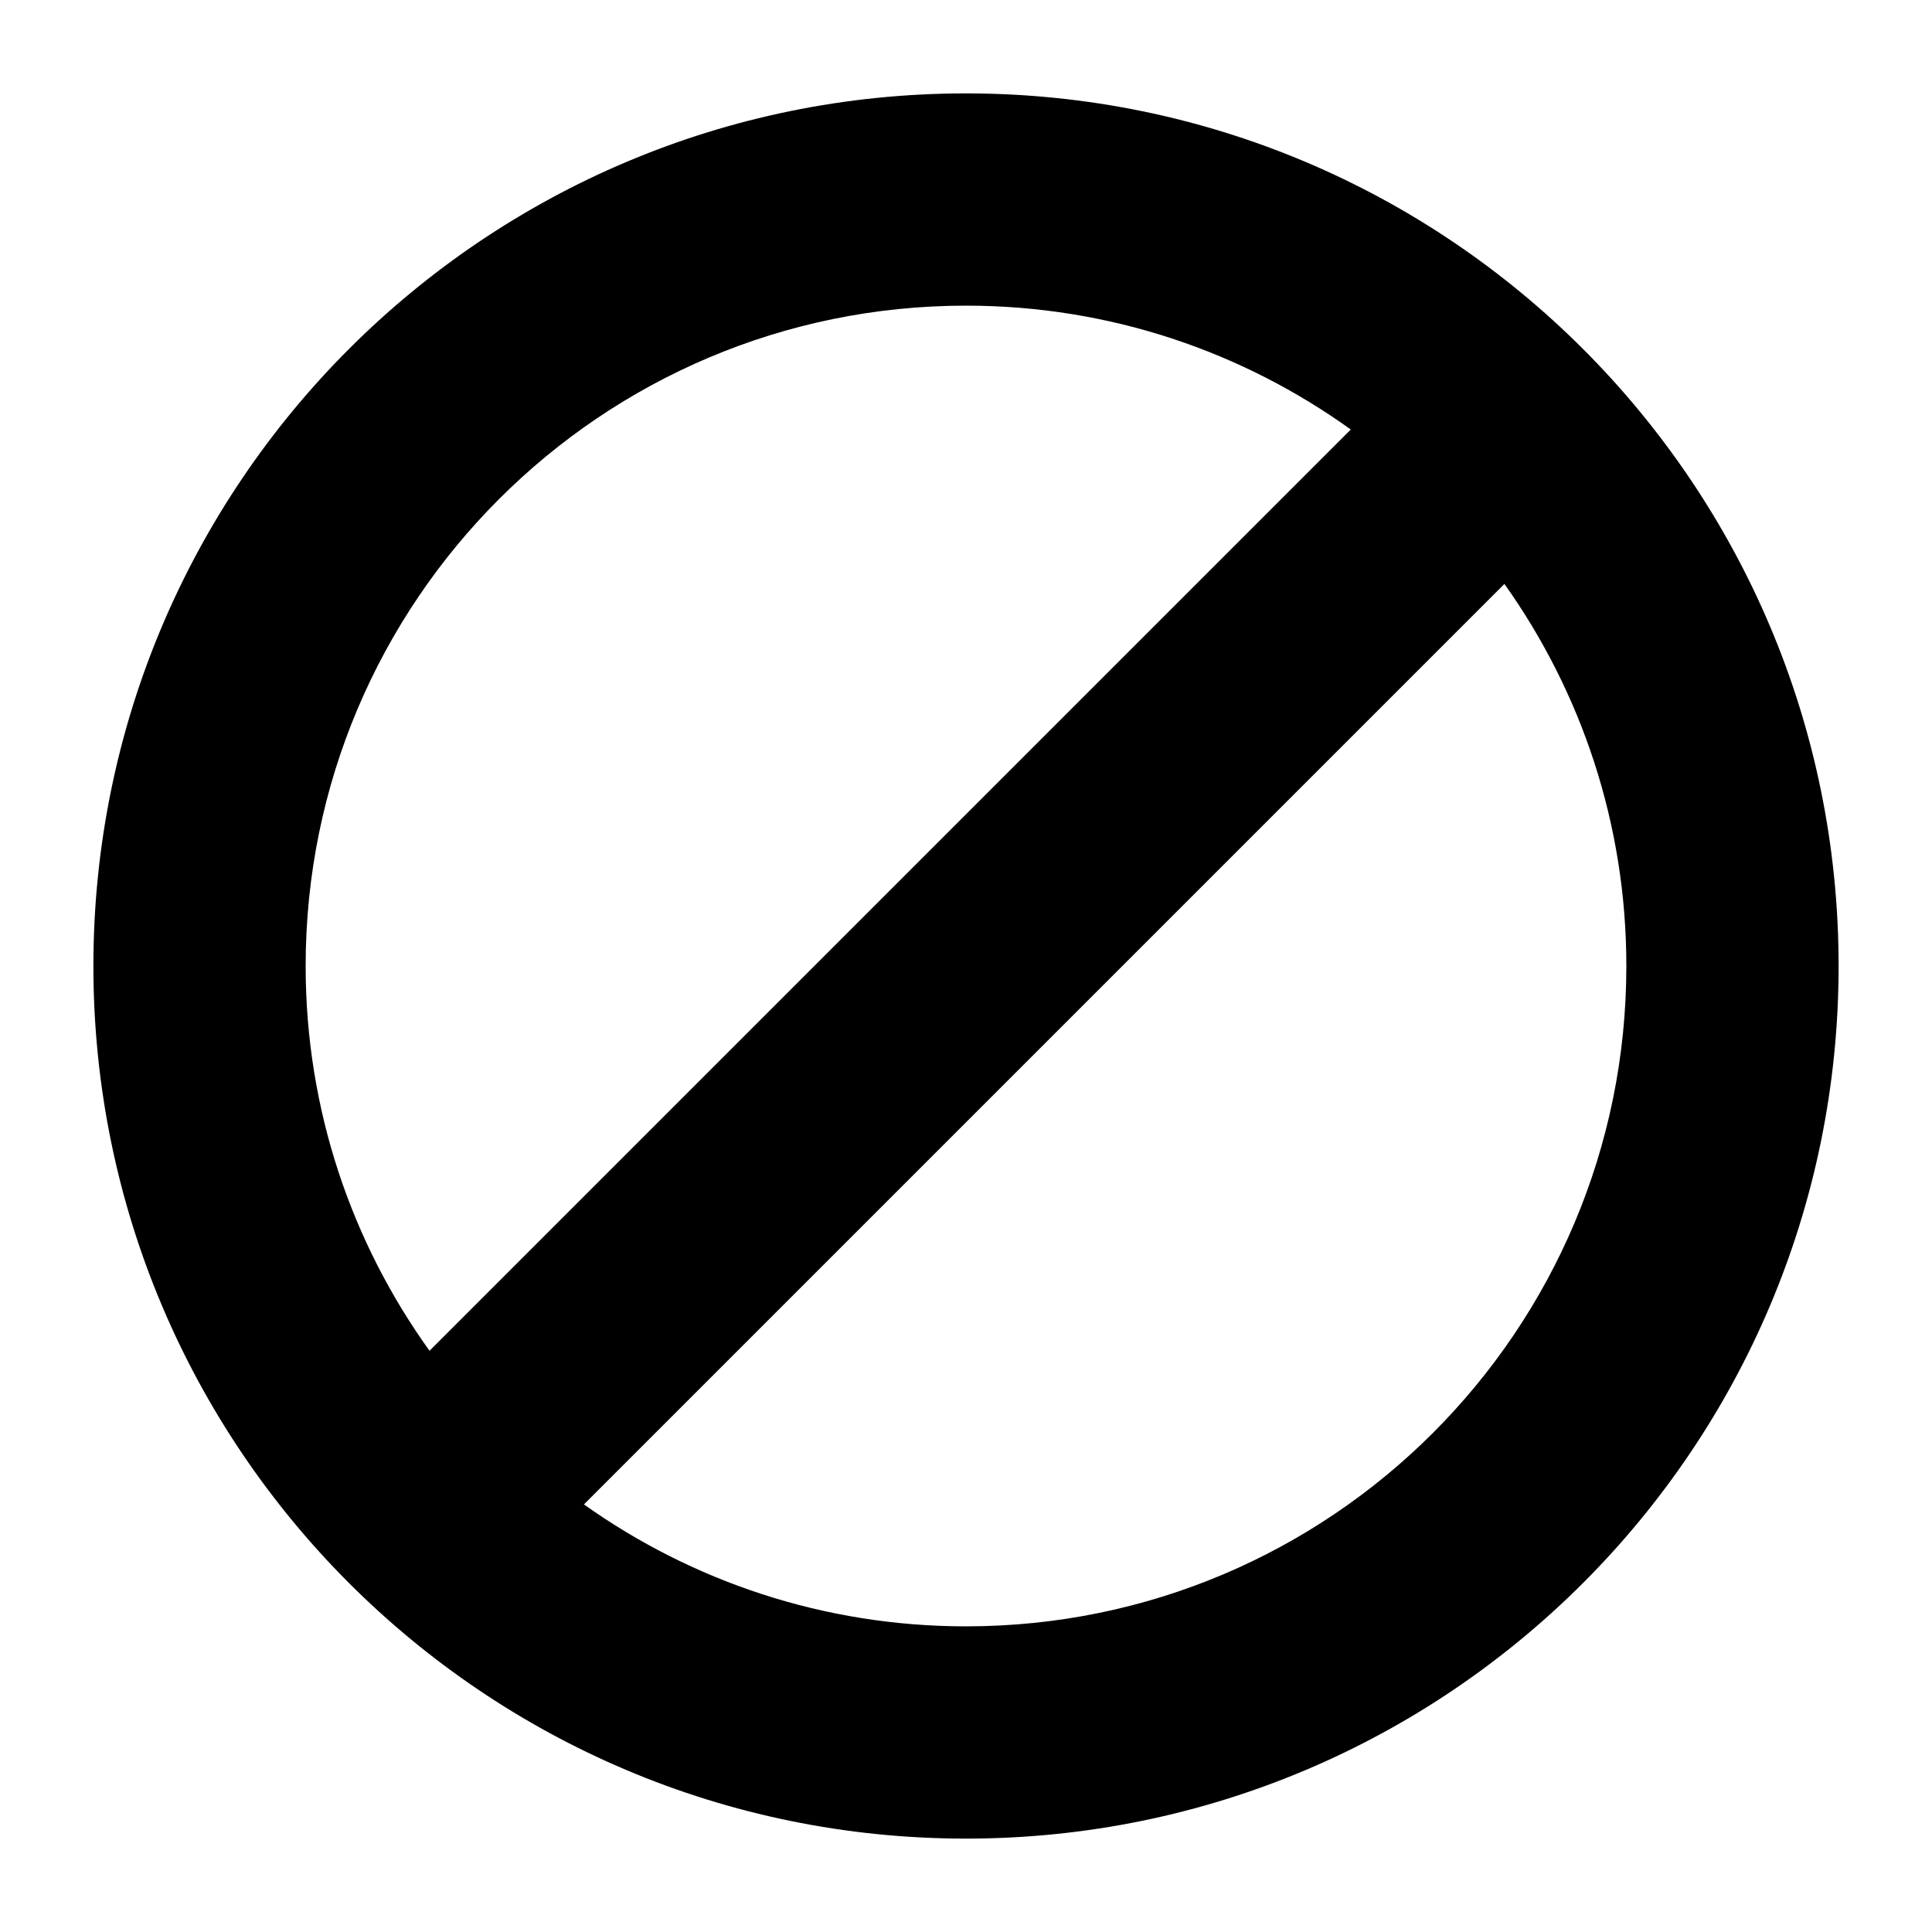 <?xml version="1.0" encoding="UTF-8" standalone="no"?>
<!DOCTYPE svg PUBLIC "-//W3C//DTD SVG 1.1//EN" "http://www.w3.org/Graphics/SVG/1.1/DTD/svg11.dtd">
<svg height="100%" stroke-miterlimit="10" style="fill-rule:nonzero;clip-rule:evenodd;stroke-linecap:round;stroke-linejoin:round;" version="1.1" viewBox="0 0 1024 1024" width="100%" xml:space="preserve" xmlns="http://www.w3.org/2000/svg" xmlns:xlink="http://www.w3.org/1999/xlink">
<defs/>
<g id="Ebene-1">
<path d="M512 49.5C256.568 49.5 49.5 256.568 49.5 512C49.5 767.432 256.568 974.5 512 974.5C767.432 974.5 974.5 767.432 974.5 512C974.5 256.568 767.432 49.5 512 49.5ZM512 162C588.122 162 658.502 186.388 715.938 227.656L227.656 715.938C186.388 658.502 162 588.122 162 512C162 318.7 318.7 162 512 162ZM797.375 309.5C838.018 366.671 862 436.513 862 512C862 705.3 705.3 862 512 862C436.513 862 366.671 838.018 309.5 797.375L797.375 309.5Z" fill="#000000" fill-rule="nonzero" opacity="1" stroke="none"/>
</g>
</svg>
